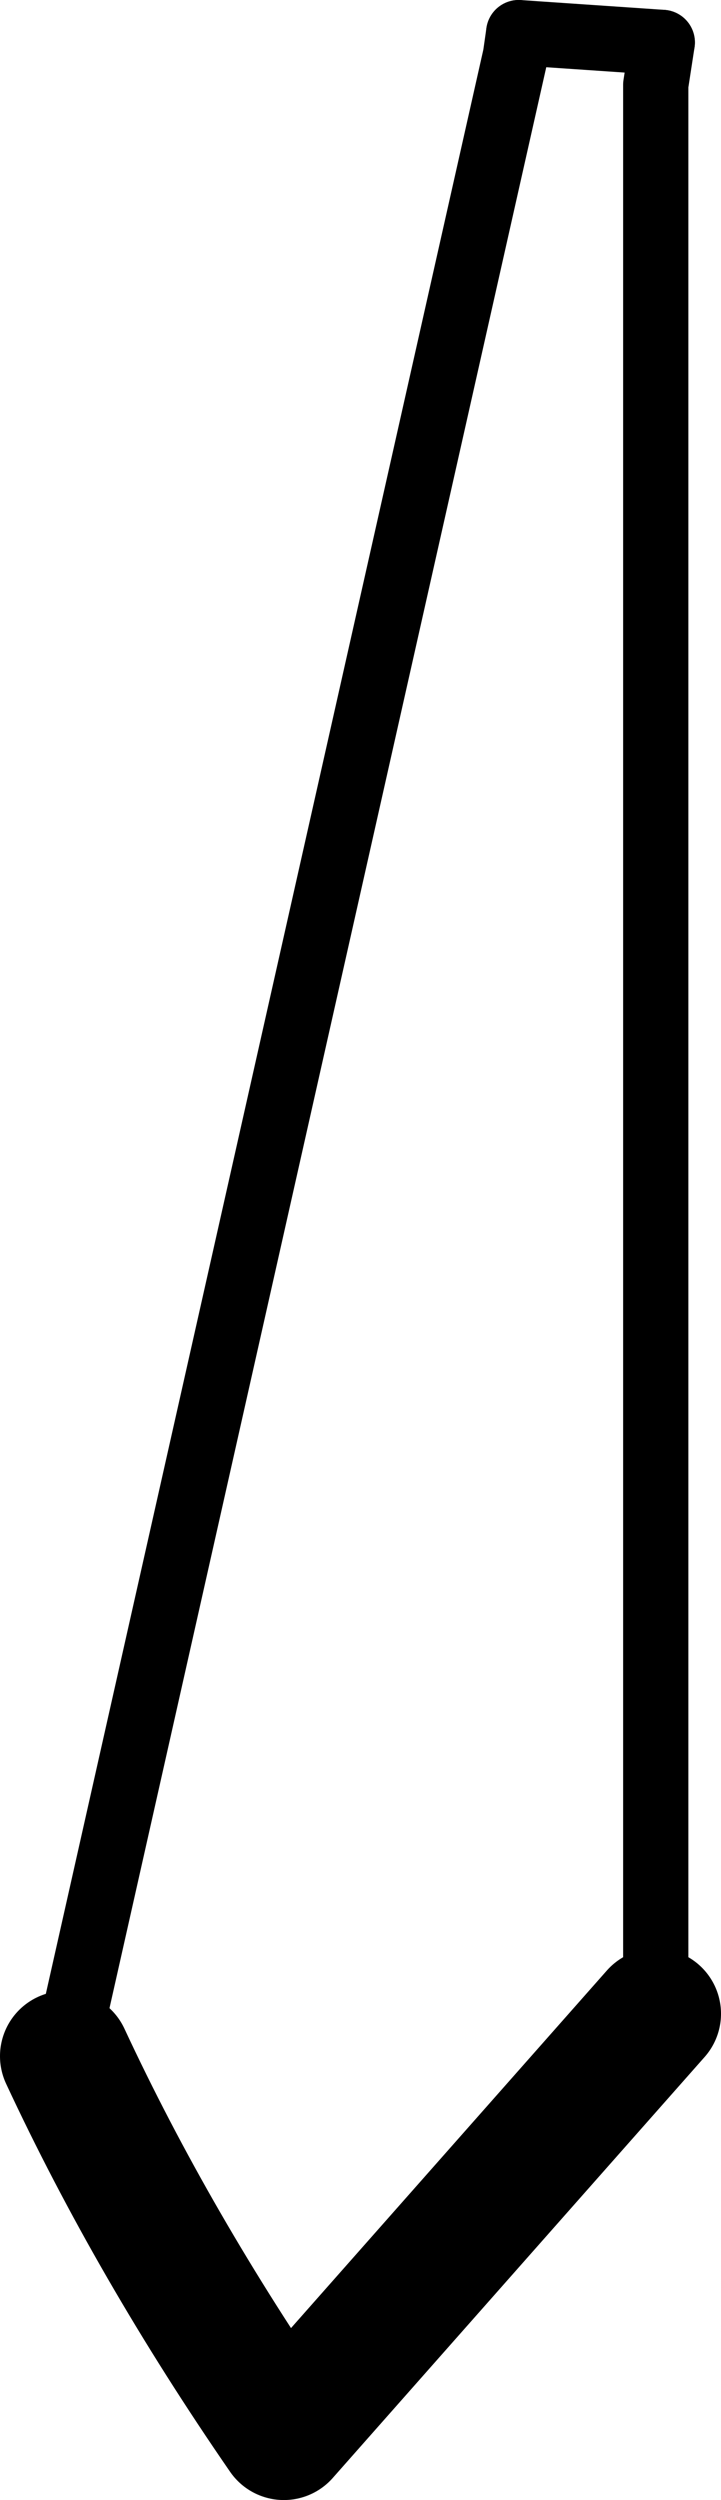 <?xml version="1.0" encoding="UTF-8" standalone="no"?>
<svg xmlns:xlink="http://www.w3.org/1999/xlink" height="38.3px" width="11.05px" xmlns="http://www.w3.org/2000/svg">
  <g transform="matrix(1.0, 0.0, 0.0, 1.0, -181.3, -426.35)">
    <path d="M191.35 457.2 L185.65 463.65 Q183.65 460.75 182.3 457.85" fill="none" stroke="#000000" stroke-linecap="round" stroke-linejoin="round" stroke-width="2.0"/>
    <path d="M191.45 427.0 L191.35 427.65 191.35 457.2 M182.3 457.85 L189.2 427.2 189.25 426.85" fill="none" stroke="#000000" stroke-linecap="round" stroke-linejoin="round" stroke-width="1.0"/>
    <path d="M189.25 426.85 L191.45 427.0" fill="none" stroke="#000000" stroke-linecap="round" stroke-linejoin="round" stroke-width="1.0"/>
  </g>
</svg>
